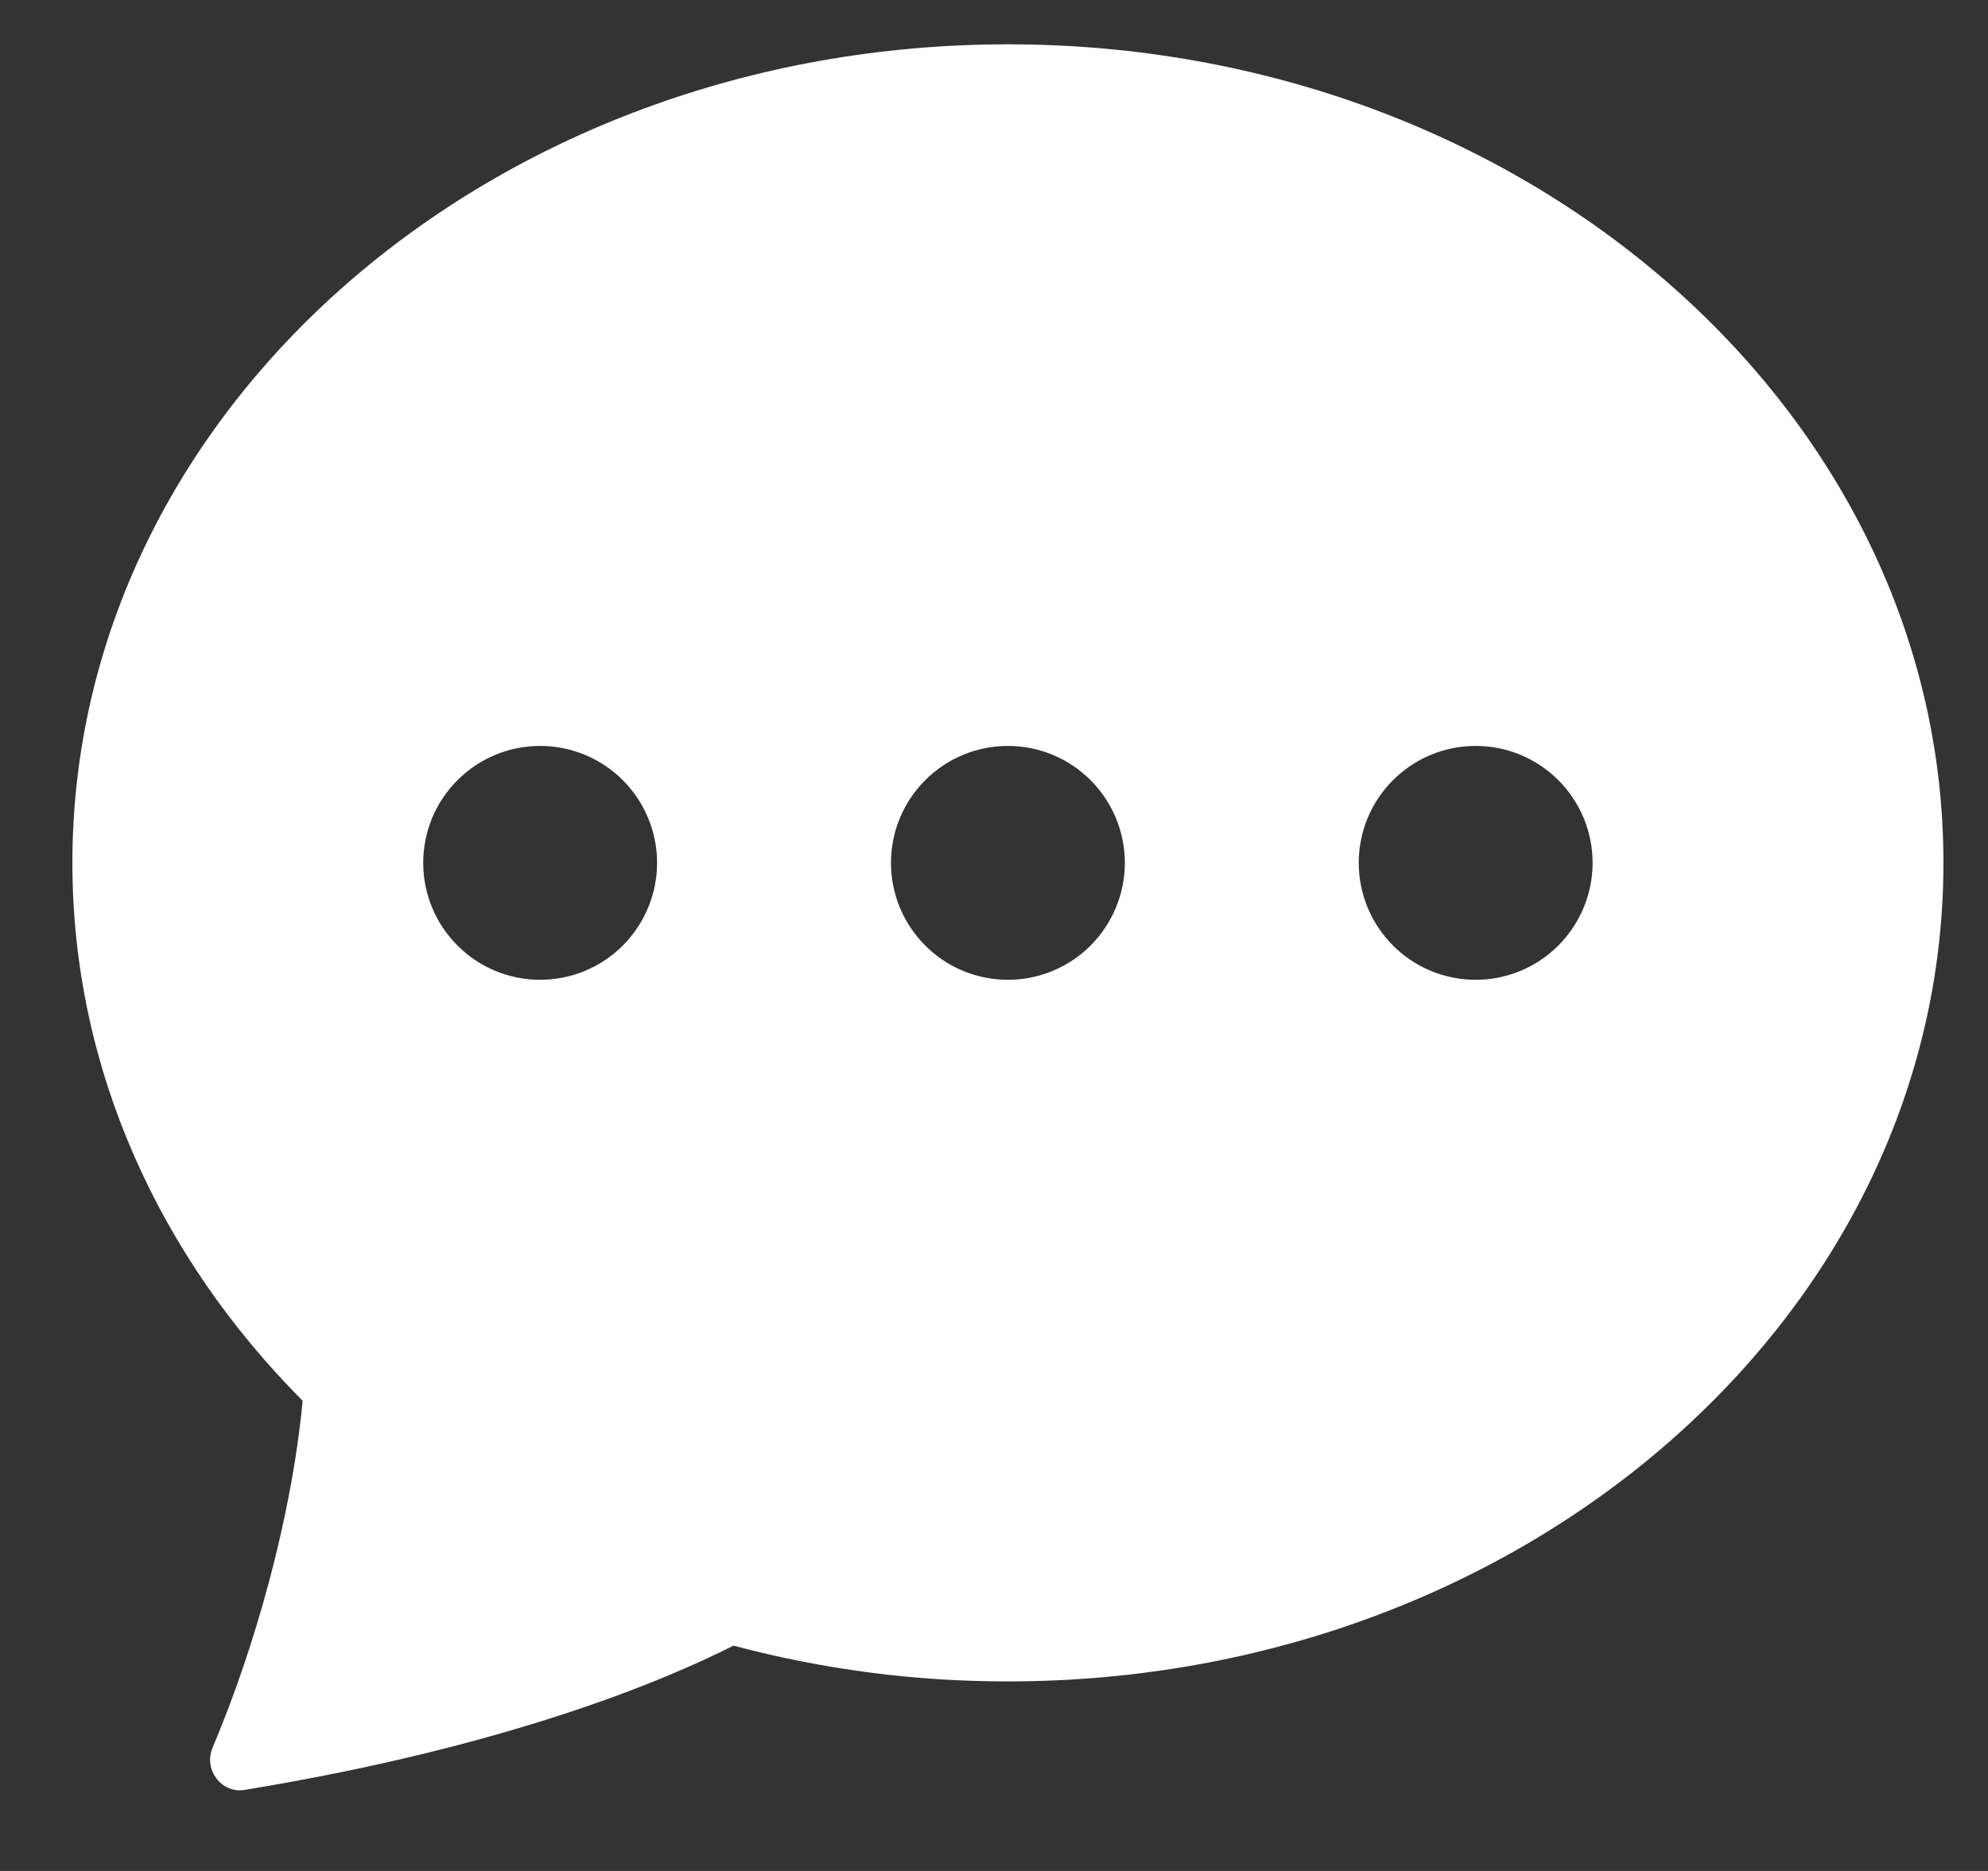 <svg width="17" height="16" viewBox="0 0 17 16" fill="none" xmlns="http://www.w3.org/2000/svg">
<rect x="0" y="0" width="17" height="16" fill="#333333" stroke="none"/>
<path d="M16.619 7.379C16.619 11.245 13.037 14.379 8.619 14.379C7.826 14.38 7.037 14.277 6.272 14.073C5.688 14.369 4.347 14.937 2.091 15.307C1.891 15.339 1.739 15.131 1.818 14.945C2.172 14.109 2.492 12.995 2.588 11.979C1.363 10.749 0.619 9.139 0.619 7.379C0.619 3.513 4.201 0.379 8.619 0.379C13.037 0.379 16.619 3.513 16.619 7.379ZM5.619 7.379C5.619 7.114 5.513 6.859 5.326 6.672C5.138 6.484 4.884 6.379 4.619 6.379C4.353 6.379 4.099 6.484 3.912 6.672C3.724 6.859 3.619 7.114 3.619 7.379C3.619 7.644 3.724 7.898 3.912 8.086C4.099 8.274 4.353 8.379 4.619 8.379C4.884 8.379 5.138 8.274 5.326 8.086C5.513 7.898 5.619 7.644 5.619 7.379ZM9.619 7.379C9.619 7.114 9.513 6.859 9.326 6.672C9.138 6.484 8.884 6.379 8.619 6.379C8.353 6.379 8.099 6.484 7.912 6.672C7.724 6.859 7.619 7.114 7.619 7.379C7.619 7.644 7.724 7.898 7.912 8.086C8.099 8.274 8.353 8.379 8.619 8.379C8.884 8.379 9.138 8.274 9.326 8.086C9.513 7.898 9.619 7.644 9.619 7.379ZM12.619 8.379C12.884 8.379 13.138 8.274 13.326 8.086C13.513 7.898 13.619 7.644 13.619 7.379C13.619 7.114 13.513 6.859 13.326 6.672C13.138 6.484 12.884 6.379 12.619 6.379C12.353 6.379 12.099 6.484 11.912 6.672C11.724 6.859 11.619 7.114 11.619 7.379C11.619 7.644 11.724 7.898 11.912 8.086C12.099 8.274 12.353 8.379 12.619 8.379Z" fill="white"/>
</svg>
